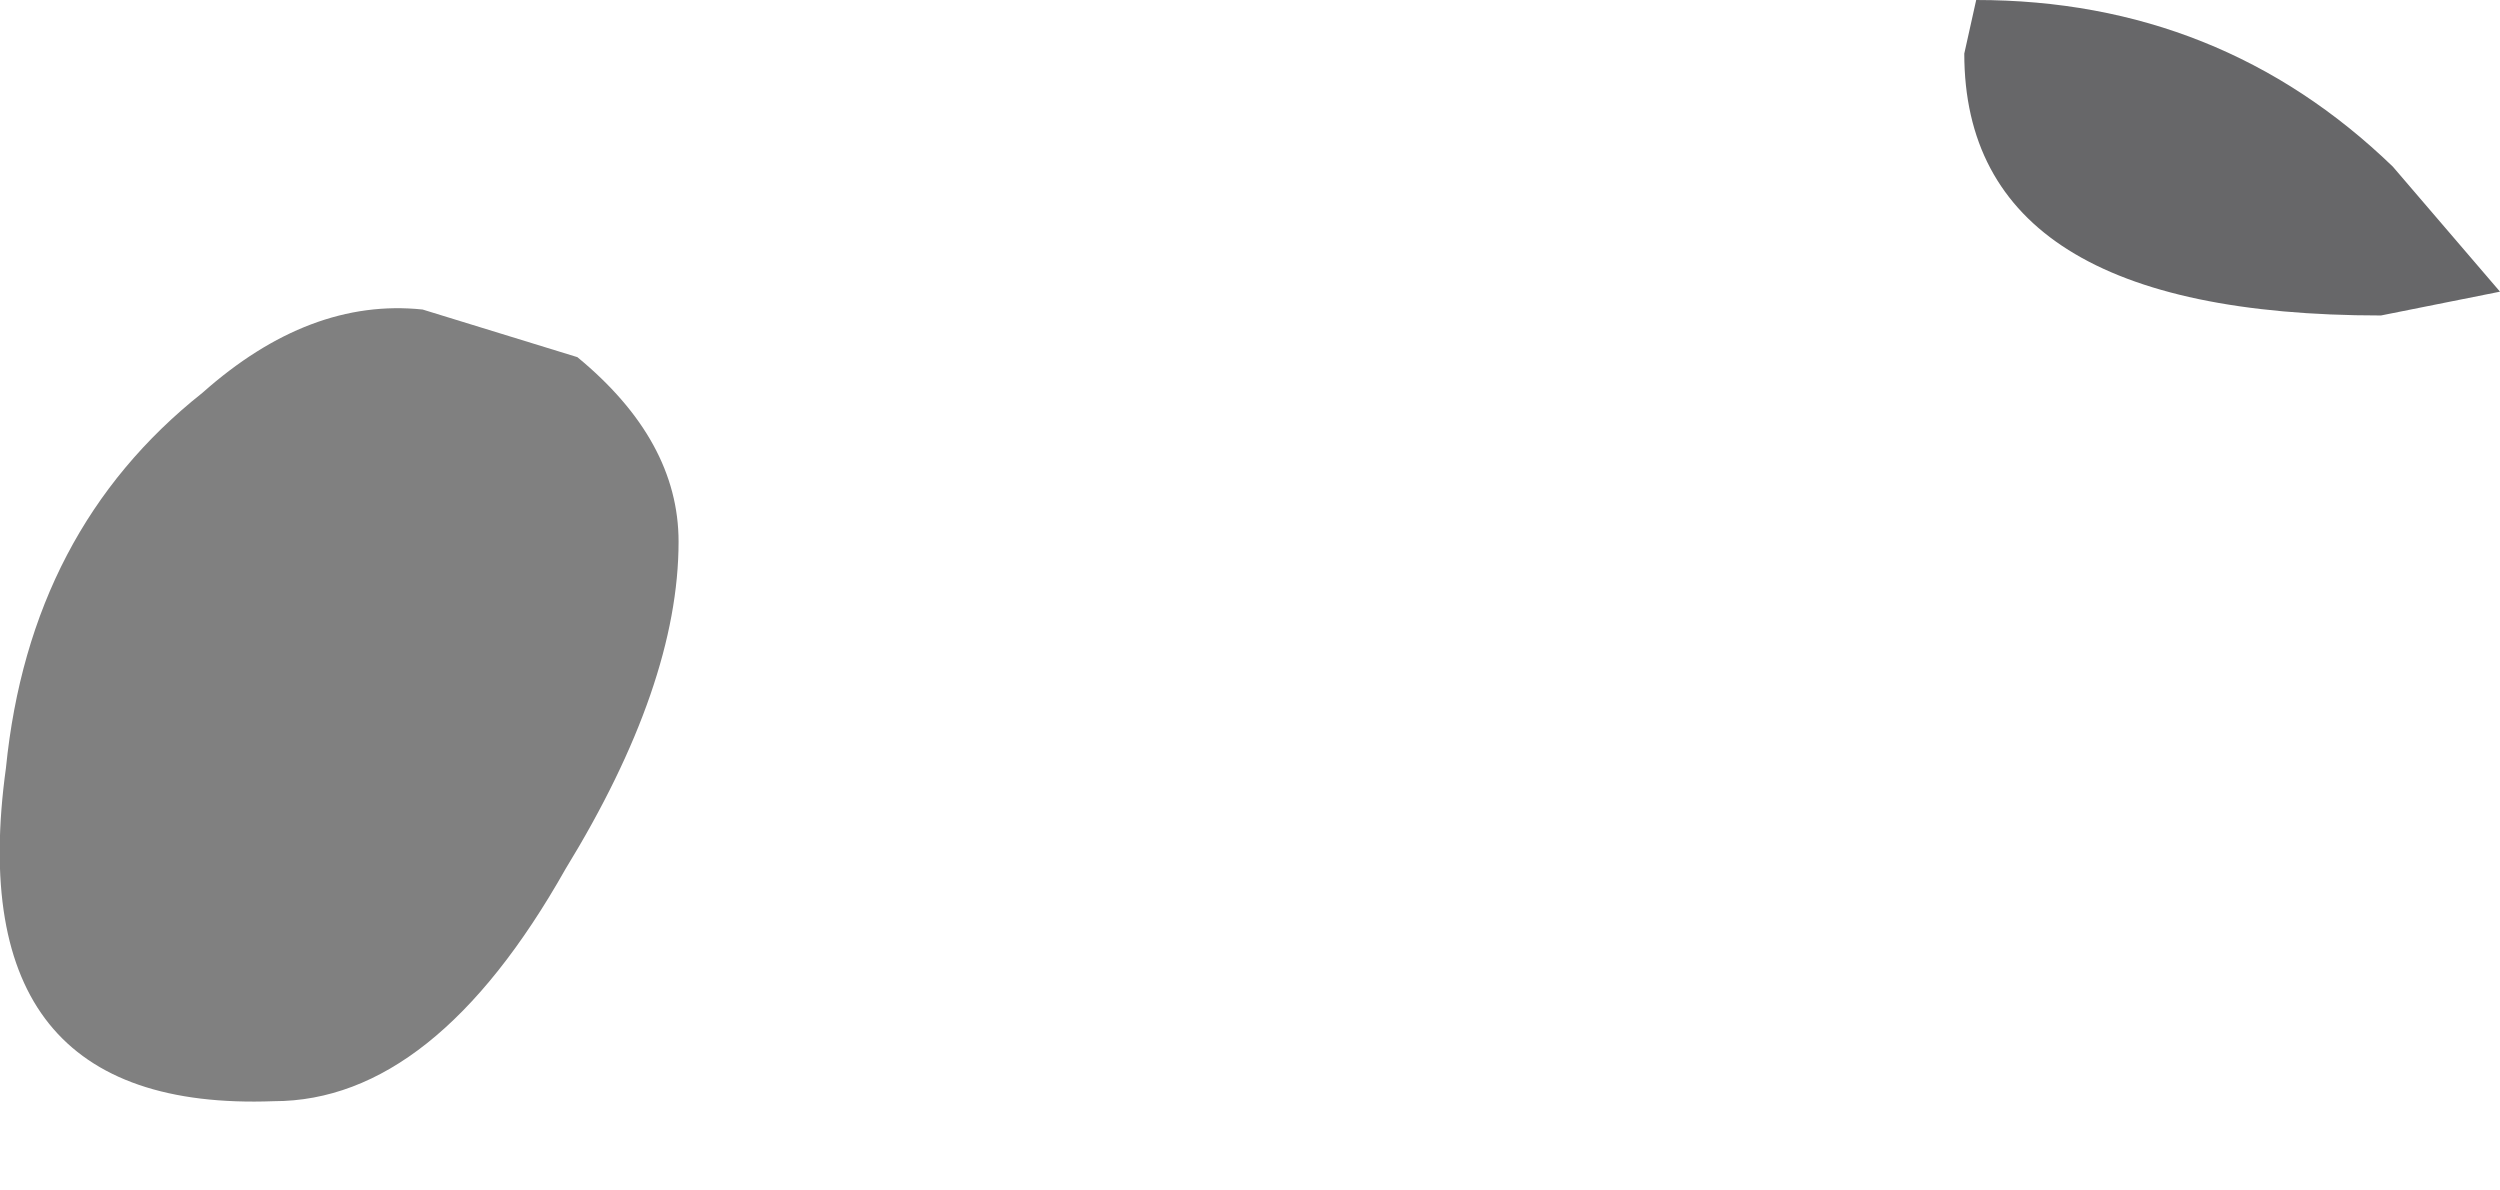 <?xml version="1.0" encoding="utf-8"?>
<svg version="1.1" id="Layer_1"
xmlns="http://www.w3.org/2000/svg"
xmlns:xlink="http://www.w3.org/1999/xlink"
width="21px" height="10px"
xml:space="preserve">
<g id="PathID_3961" transform="matrix(1, 0, 0, 1, 0, -0.05)">
<path style="fill:#676769;fill-opacity:1" d="M16.6 0.05Q18.65 0.05 20.1 1.45L21 2.5L20 2.7Q16.5 2.7 16.5 0.5L16.6 0.05" />
<path style="fill:#808080;fill-opacity:1" d="M4.75 7.35Q3.65 9.3 2.3 9.3Q-0.35 9.4 0.05 6.5Q0.25 4.5 1.7 3.35Q2.6 2.55 3.55 2.65L4.85 3.05Q5.7 3.75 5.7 4.6Q5.7 5.8 4.75 7.35" />
</g>
</svg>
